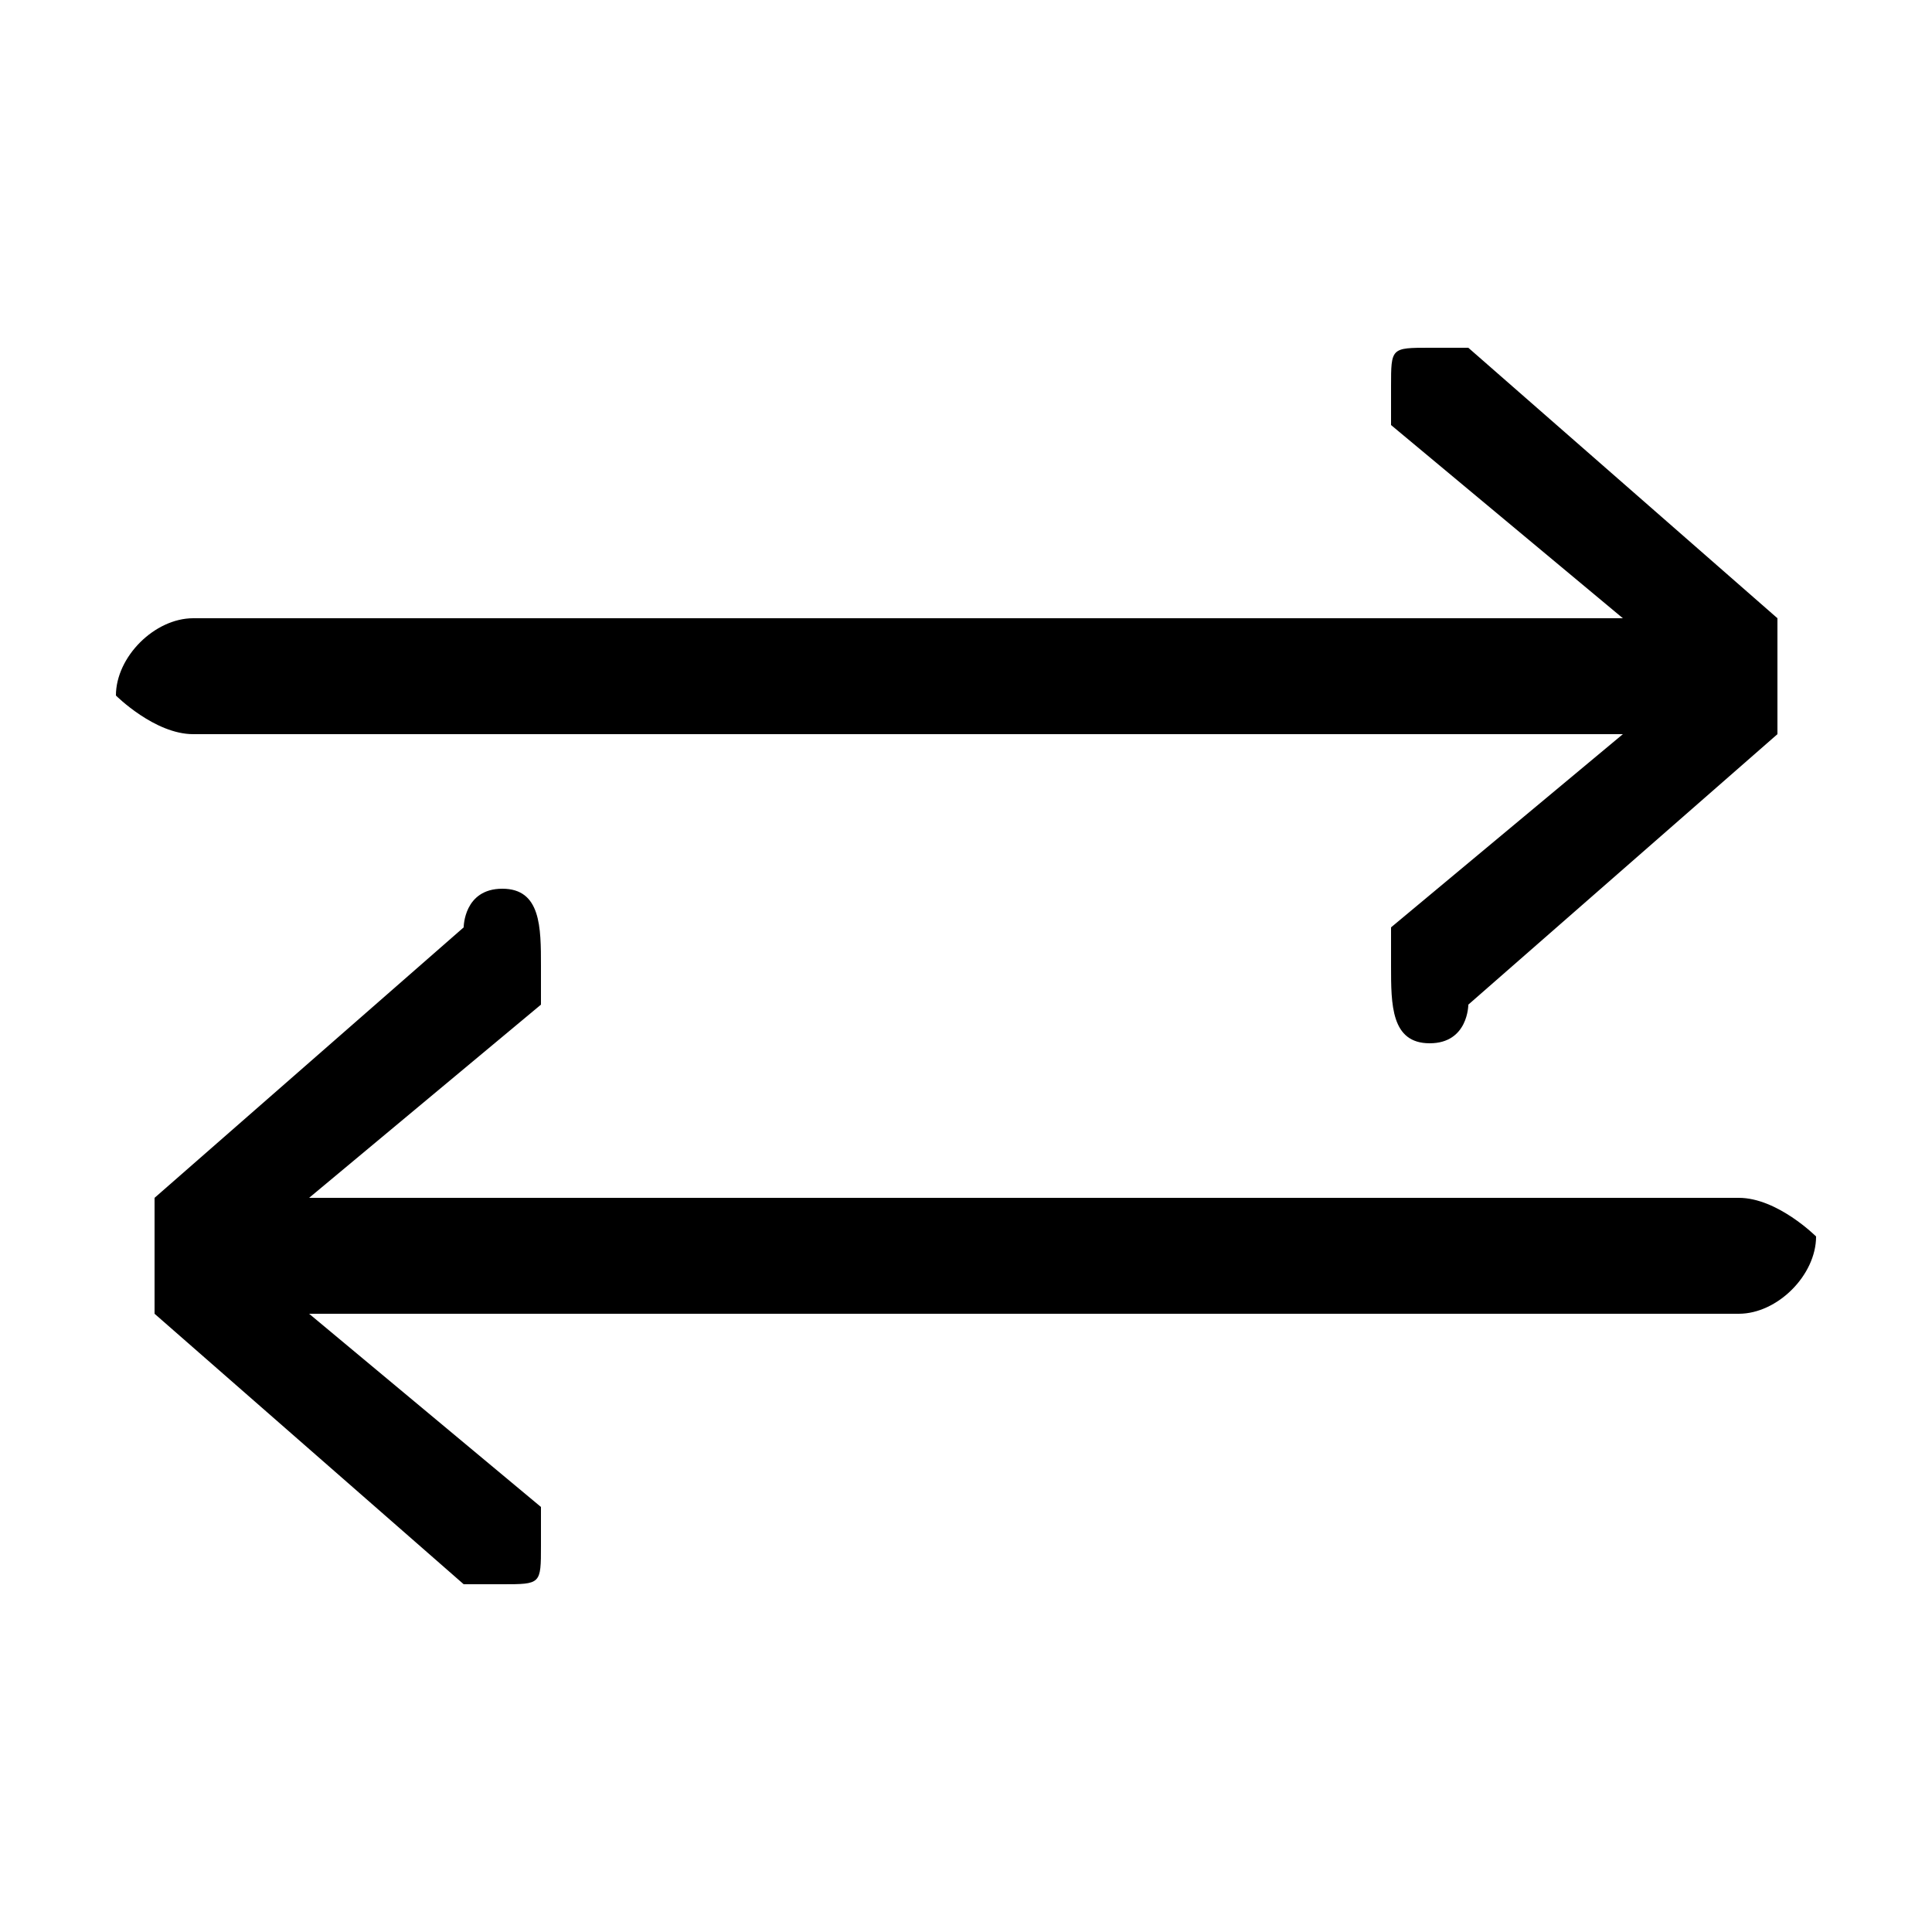 <svg xmlns="http://www.w3.org/2000/svg" viewBox="0 -44.0 50.0 50.0">
    <rect x="0" y="-44.0" width="50.0" height="50.0" fill="#808080" stroke="none"/>
    <g transform="scale(1, -1)">
        <!-- ボディの枠 -->
        <rect x="0" y="-6.0" width="50.0" height="50.0"
            stroke="white" fill="white"/>
        <!-- グリフ座標系の原点 -->
        <circle cx="0" cy="0" r="5" fill="white"/>
        <!-- グリフのアウトライン -->
        <g style="fill:black;stroke:#000000;stroke-width:0;stroke-linecap:round;stroke-linejoin:round;">
        <path d="M 42.0 28.0 L 5.0 28.0 C 4.0 28.0 3.0 27.0 3.0 26.0 C 3.0 26.0 4.0 25.0 5.0 25.0 L 42.0 25.0 L 36.0 20.0 C 36.0 20.0 36.0 20.0 36.0 19.0 C 36.0 18.0 36.0 17.0 37.0 17.0 C 38.0 17.0 38.0 18.0 38.0 18.0 L 46.0 25.0 C 46.0 25.0 46.0 26.0 46.0 26.0 C 46.0 27.0 46.0 28.0 46.0 28.0 L 38.0 35.0 C 38.0 35.0 38.0 35.0 37.0 35.0 C 36.0 35.0 36.0 35.0 36.0 34.0 C 36.0 33.0 36.0 33.0 36.0 33.0 Z M 8.0 13.0 L 14.0 18.0 C 14.0 18.0 14.0 18.0 14.0 19.0 C 14.0 20.0 14.0 21.0 13.0 21.0 C 12.0 21.0 12.0 20.0 12.0 20.0 L 4.0 13.0 C 4.0 13.0 4.0 12.0 4.0 12.0 C 4.0 11.0 4.0 10.0 4.0 10.0 L 12.0 3.0 C 12.0 3.0 12.0 3.0 13.0 3.0 C 14.0 3.0 14.0 3.0 14.0 4.0 C 14.0 5.0 14.0 5.0 14.0 5.0 L 8.0 10.0 L 45.0 10.0 C 46.0 10.0 47.0 11.0 47.0 12.0 C 47.0 12.0 46.0 13.0 45.0 13.0 Z"/>
    </g>
    </g>
</svg>
